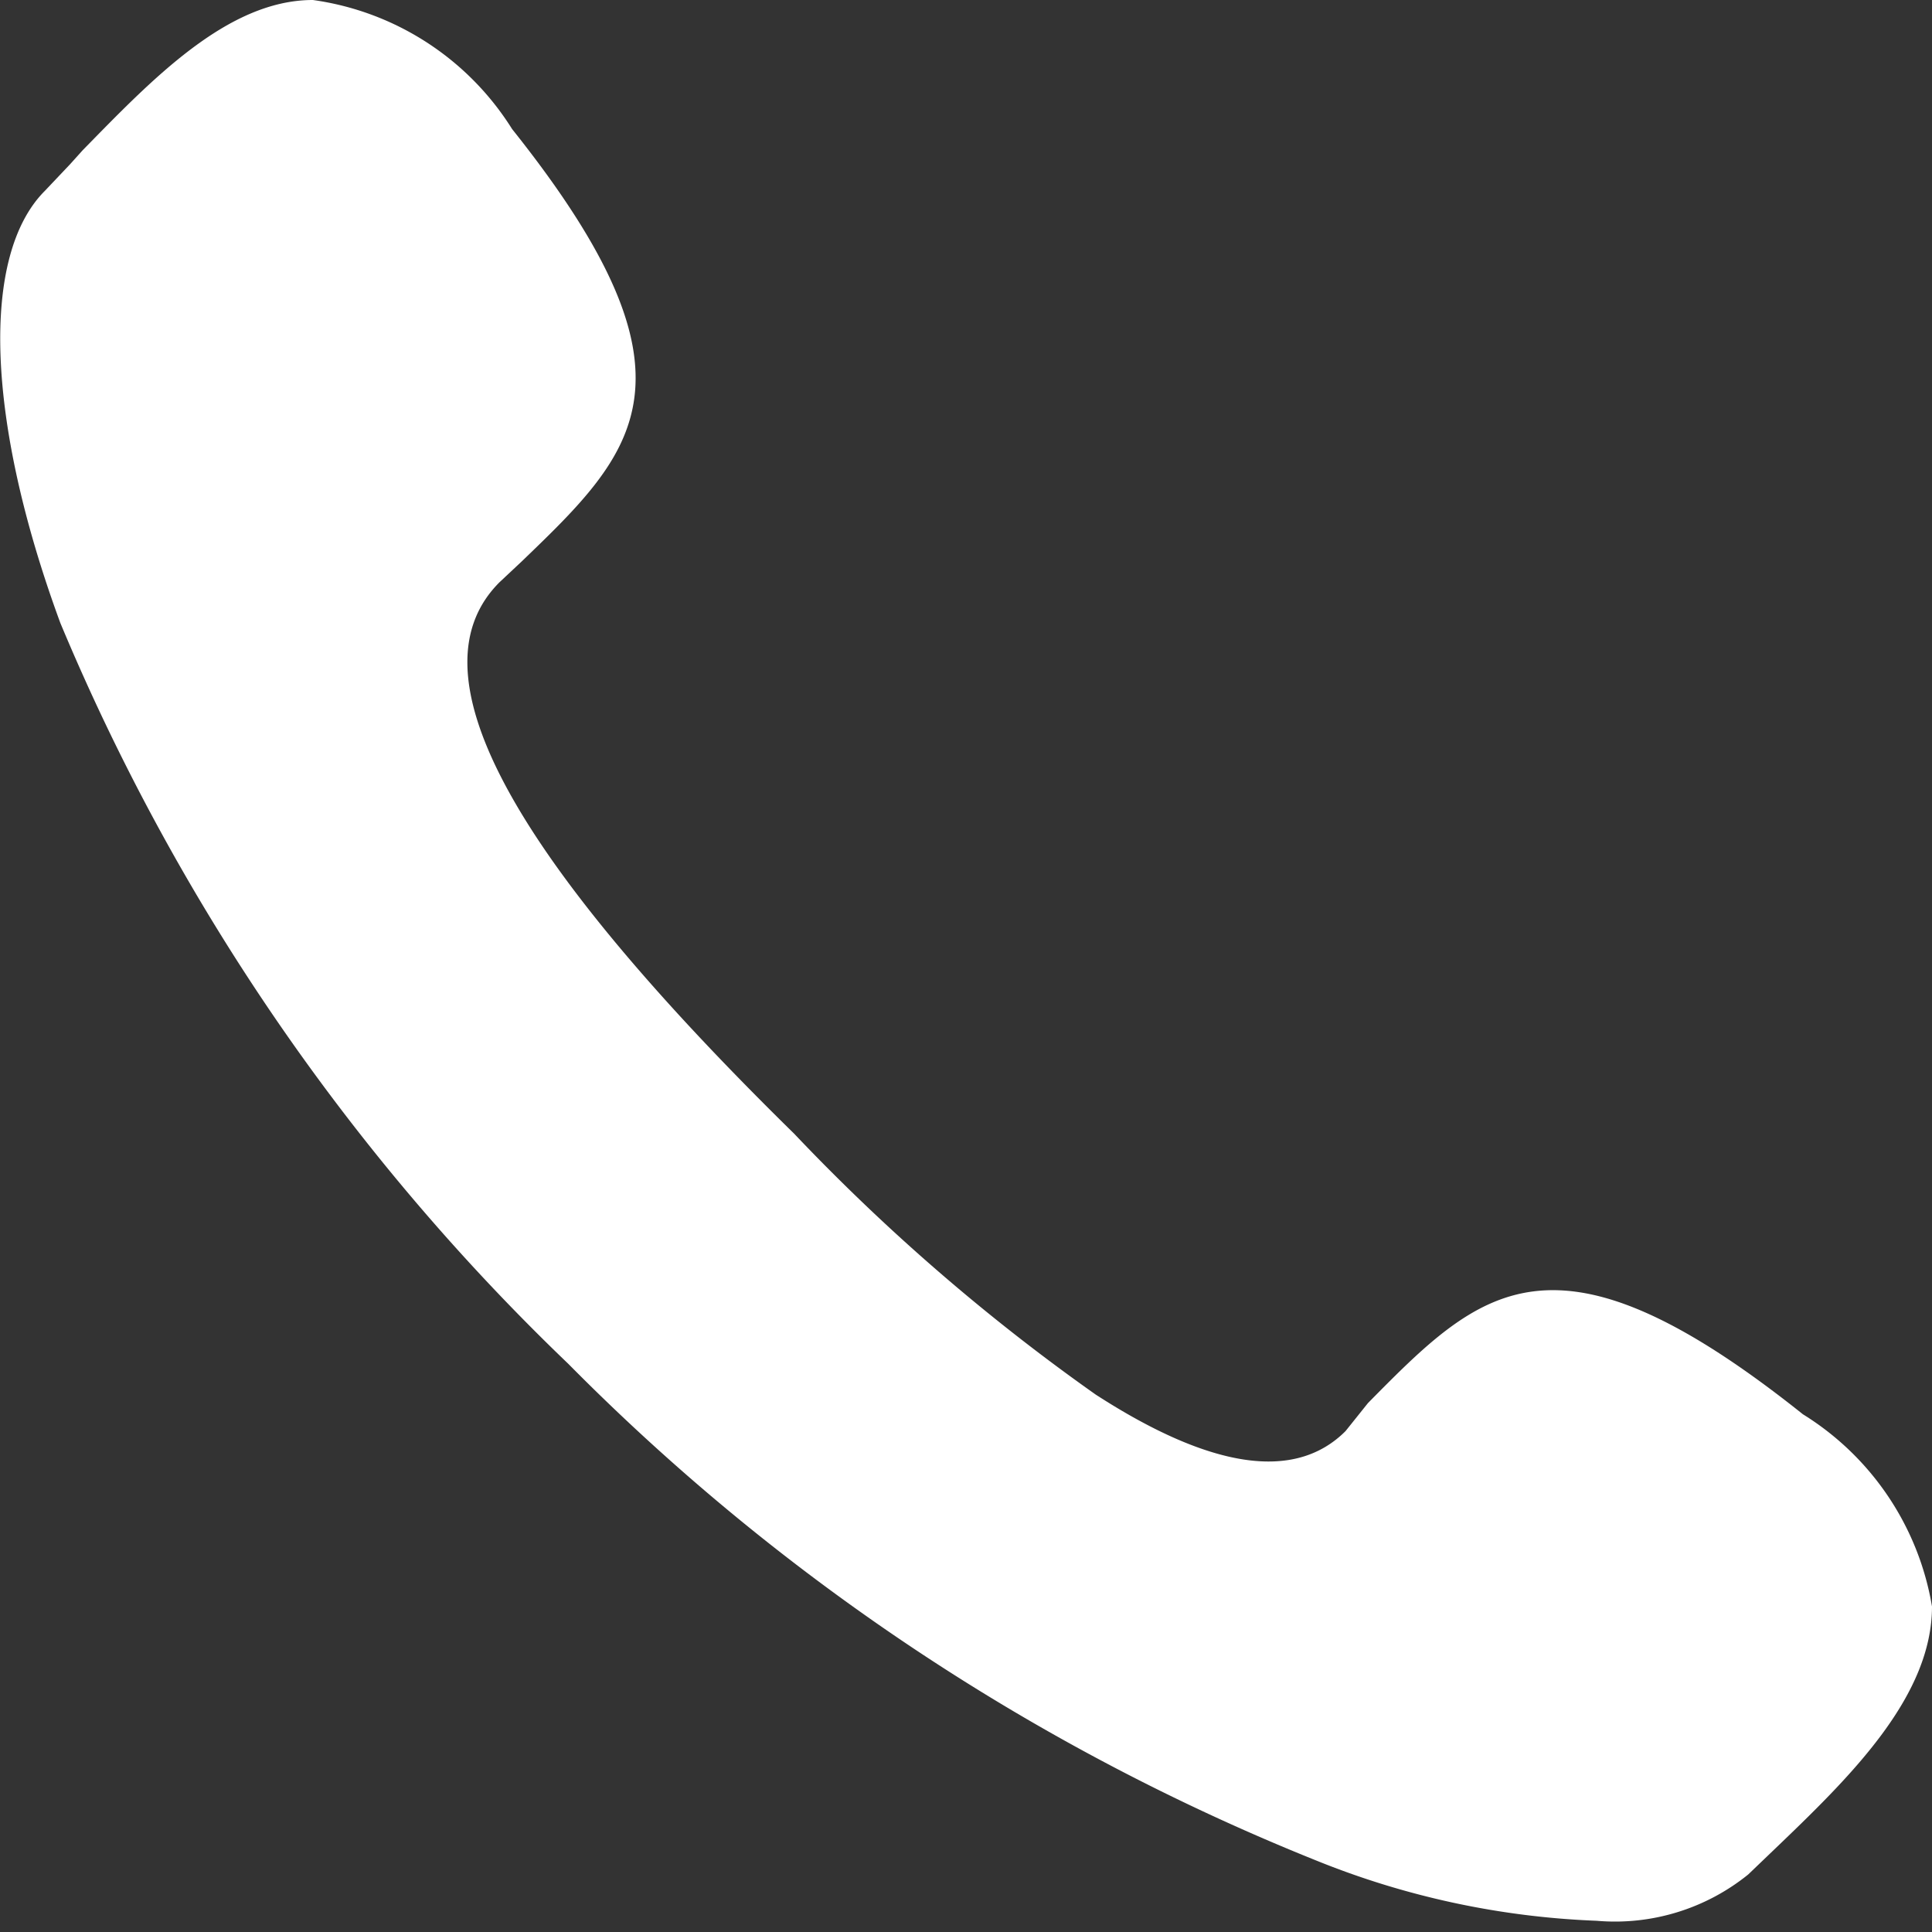 <svg xmlns="http://www.w3.org/2000/svg" width="4.86mm" height="4.86mm" viewBox="0 0 13.77 13.77"><rect x="0" y="0" width="13.77" height="13.77" fill="#333333" stroke="none"/><defs><style>.cls-1{fill:#fff;}</style></defs><title>Ресурс 3</title><g id="Слой_2" data-name="Слой 2"><g id="Layer_1" data-name="Layer 1"><path class="cls-1" d="M3.72,4l-.16.15c-.62.62,0,1.87,2.1,3.93A14.43,14.43,0,0,0,7.81,9.94c.82.53,1.42.62,1.78.26L9.75,10c.8-.81,1.32-1.34,3.1.08a2,2,0,0,1,.92,1.37c0,.63-.56,1.19-1.07,1.68l0,0-.24.23a1.51,1.51,0,0,1-1.08.33,5.92,5.92,0,0,1-2-.43A15.74,15.74,0,0,1,4.05,9.72,15.67,15.67,0,0,1,.43,4.44C-.1,3-.14,1.82.32,1.36l.18-.19.09-.1C1.08.57,1.62,0,2.23,0h0A2,2,0,0,1,3.65.92C5.07,2.7,4.53,3.22,3.72,4Z"/></g></g></svg>